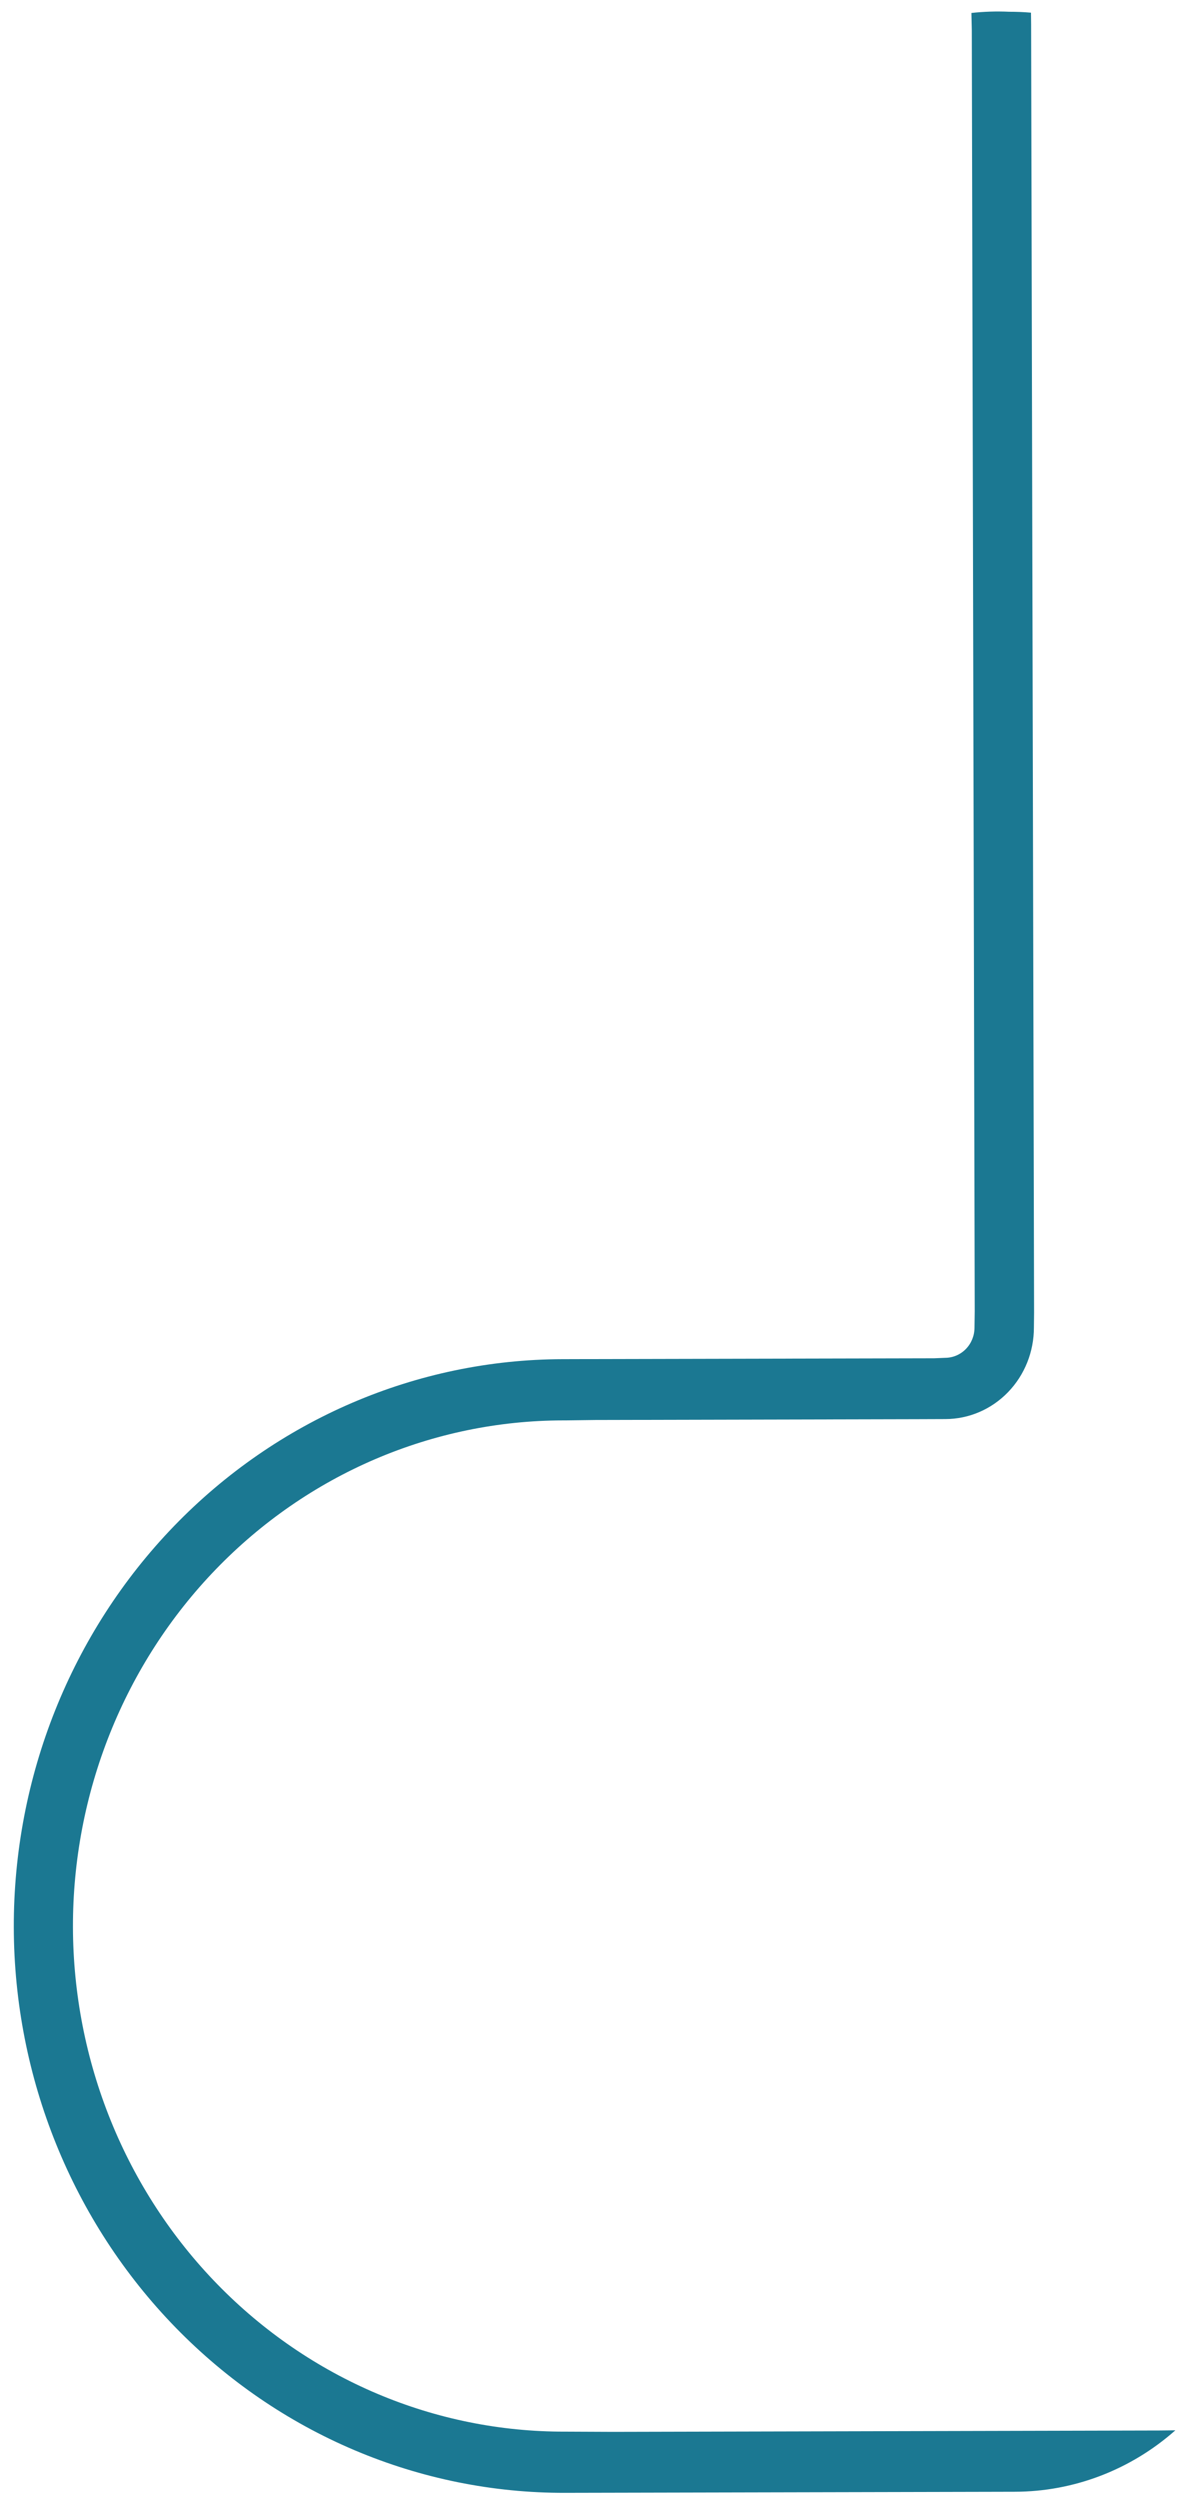<svg width="41" height="87" viewBox="0 0 41 87" fill="none" xmlns="http://www.w3.org/2000/svg">
<path d="M35.888 0.845L35.991 45.69L35.985 46.195C35.987 47.039 35.664 47.849 35.086 48.447C34.508 49.046 33.724 49.383 32.905 49.385L31.901 49.389L20.723 49.417L19.68 49.431H19.584C17.341 49.435 15.121 49.895 13.05 50.783C10.979 51.672 9.099 52.972 7.516 54.61C5.933 56.248 4.679 58.192 3.825 60.329C2.971 62.467 2.534 64.757 2.539 67.068C2.545 69.38 2.992 71.667 3.856 73.801C4.719 75.934 5.982 77.871 7.572 79.501C9.163 81.132 11.049 82.423 13.124 83.302C15.199 84.181 17.421 84.629 19.665 84.623L21.343 84.631L40.361 84.583L40.908 84.577C39.352 85.955 37.368 86.713 35.316 86.715L34.593 86.717L21.349 86.749L19.668 86.753C17.154 86.759 14.664 86.255 12.339 85.269C10.014 84.284 7.901 82.836 6.119 81.008C2.52 77.317 0.492 72.305 0.48 67.073C0.468 61.841 2.474 56.819 6.055 53.111C9.637 49.403 14.501 47.313 19.578 47.3L20.215 47.298L32.515 47.269L32.899 47.253C33.169 47.252 33.428 47.141 33.619 46.944C33.81 46.747 33.917 46.48 33.917 46.201L33.925 45.634L33.823 1.048L33.81 0.451C34.245 0.403 34.683 0.389 35.119 0.409C35.376 0.409 35.631 0.419 35.883 0.441L35.888 0.845Z" fill="#1B7892"/>
</svg>
